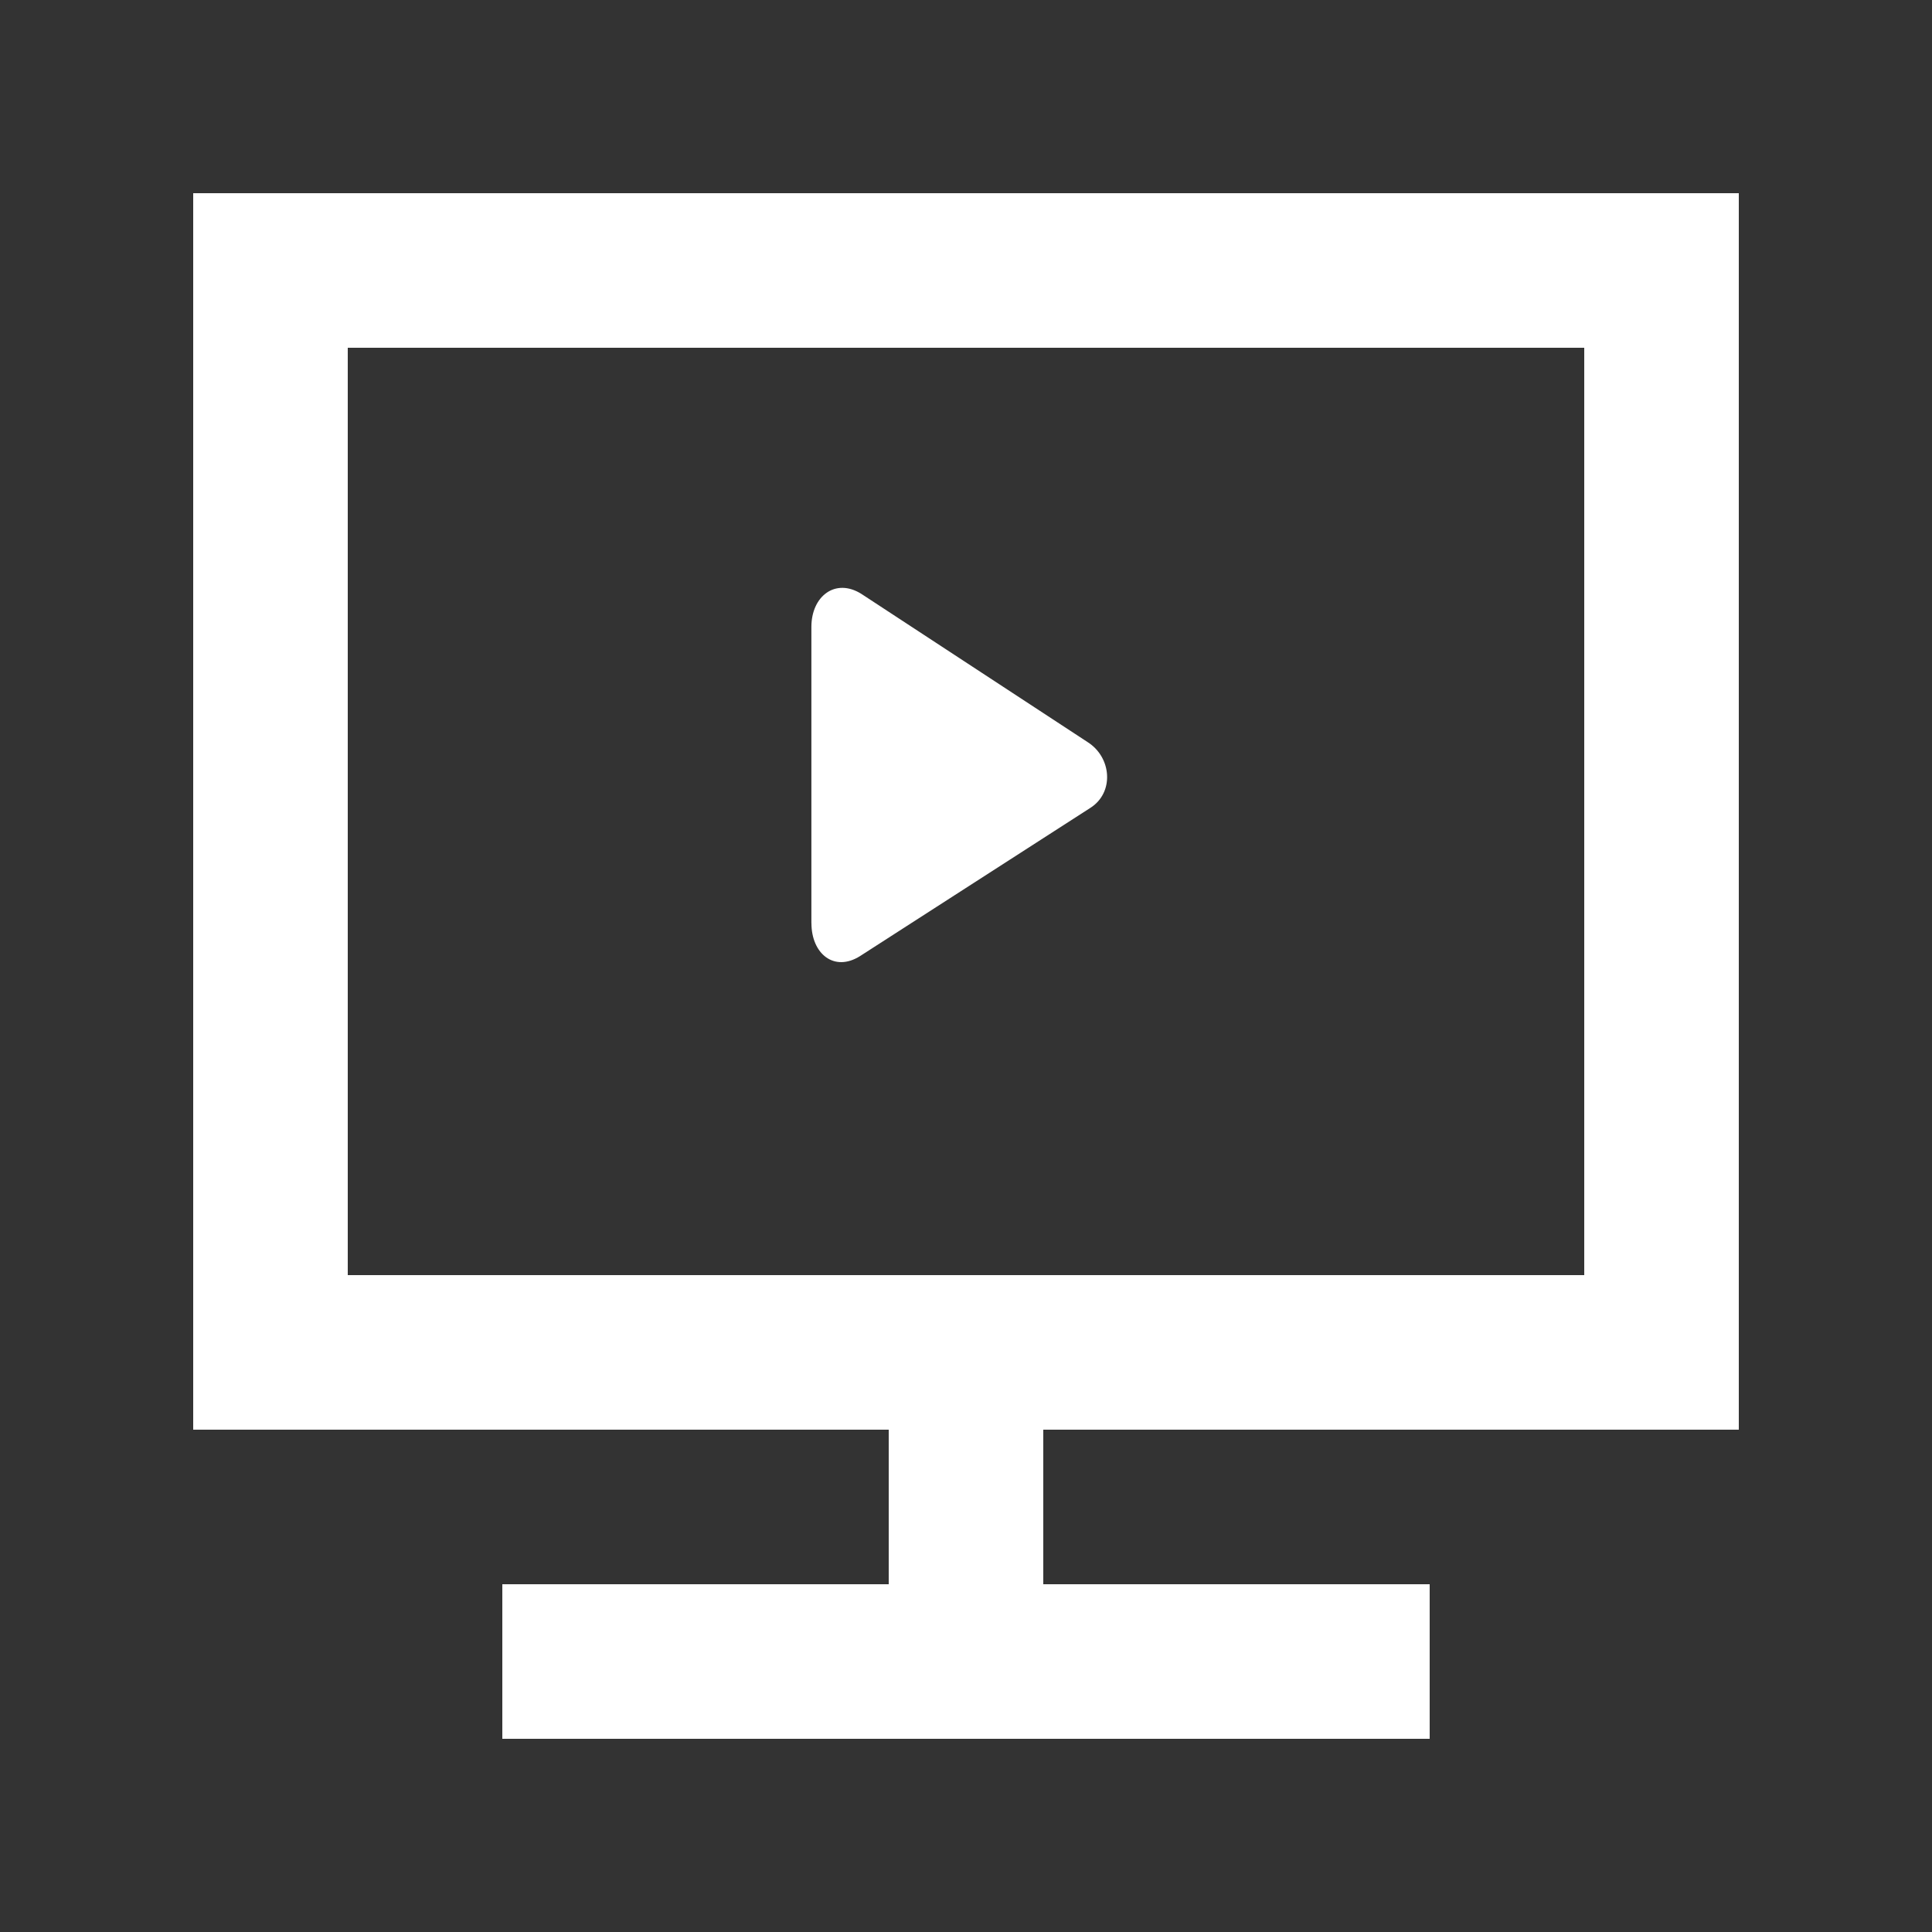 <!-- Generated by IcoMoon.io -->
<svg version="1.1" xmlns="http://www.w3.org/2000/svg" width="40" height="40" viewBox="0 0 40 40">
<rect x="0" y="0" width="40" height="40" fill="#333333" stroke="none"/>
<title>mp-desktop-2</title>
<path fill="#fff" d="M16.8 19.113v0c0 0.634 0.47 1.019 1.006 0.682l4.766-3.067c0.502-0.317 0.446-1.048-0.056-1.365l-4.682-3.067c-0.538-0.338-1.035 0.048-1.035 0.682v6.136zM7.2 26.4v-19.2h25.6v19.2h-25.6zM36 4h-32v25.6h14.4v3.2h-8v3.2h19.2v-3.2h-8v-3.2h14.4v-25.6z"></path>
</svg>
